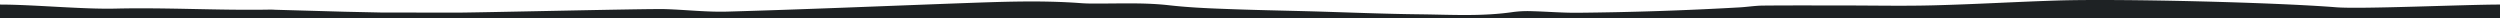 <svg xmlns="http://www.w3.org/2000/svg" viewBox="0 0 1920 14"><path fill="#1e2224" d="M1920 14.5v-11c-27 0-106.8 3.6-125.7 2.1-47.7-3.8-166.6-6.7-214.4-5.2-31.7 1-63.4 2.9-95.1 3.7-23.3.6-46.6.1-69.9.1-20.5 0-41-.1-61.4.1-6 .1-12 1.1-18 1.4a2614.6 2614.6 0 01-123.9 4.1c-11.6.1-23.3-.9-34.9-1.2-4.8-.2-9.6 0-14.4.6-23.6 3.5-47.3 2.1-71 1.8-28.1-.3-56.2-1.5-84.3-2.3-22.5-.6-45-1-67.4-1.9-14-.5-28.1-1.2-42.1-2.8-16.1-1.8-32.1-1.4-48.2-1.3-6.4 0-12.9.2-19.3-.3-30.9-2.3-61.8-1-92.7.1C677.8 4.7 618.4 7.2 559 8.9c-16 .5-32-1.4-48.1-1.9-14.4-.4-147.6 2.8-162.1 2.7l-56.6-.1-27.7-.6-53-1.5c-2-.1-4-.2-6-.1-38.9.6-77.8-1.7-116.8-.8-25.6.6-63-3.1-88.7-3.1v11h1920z"/></svg>
